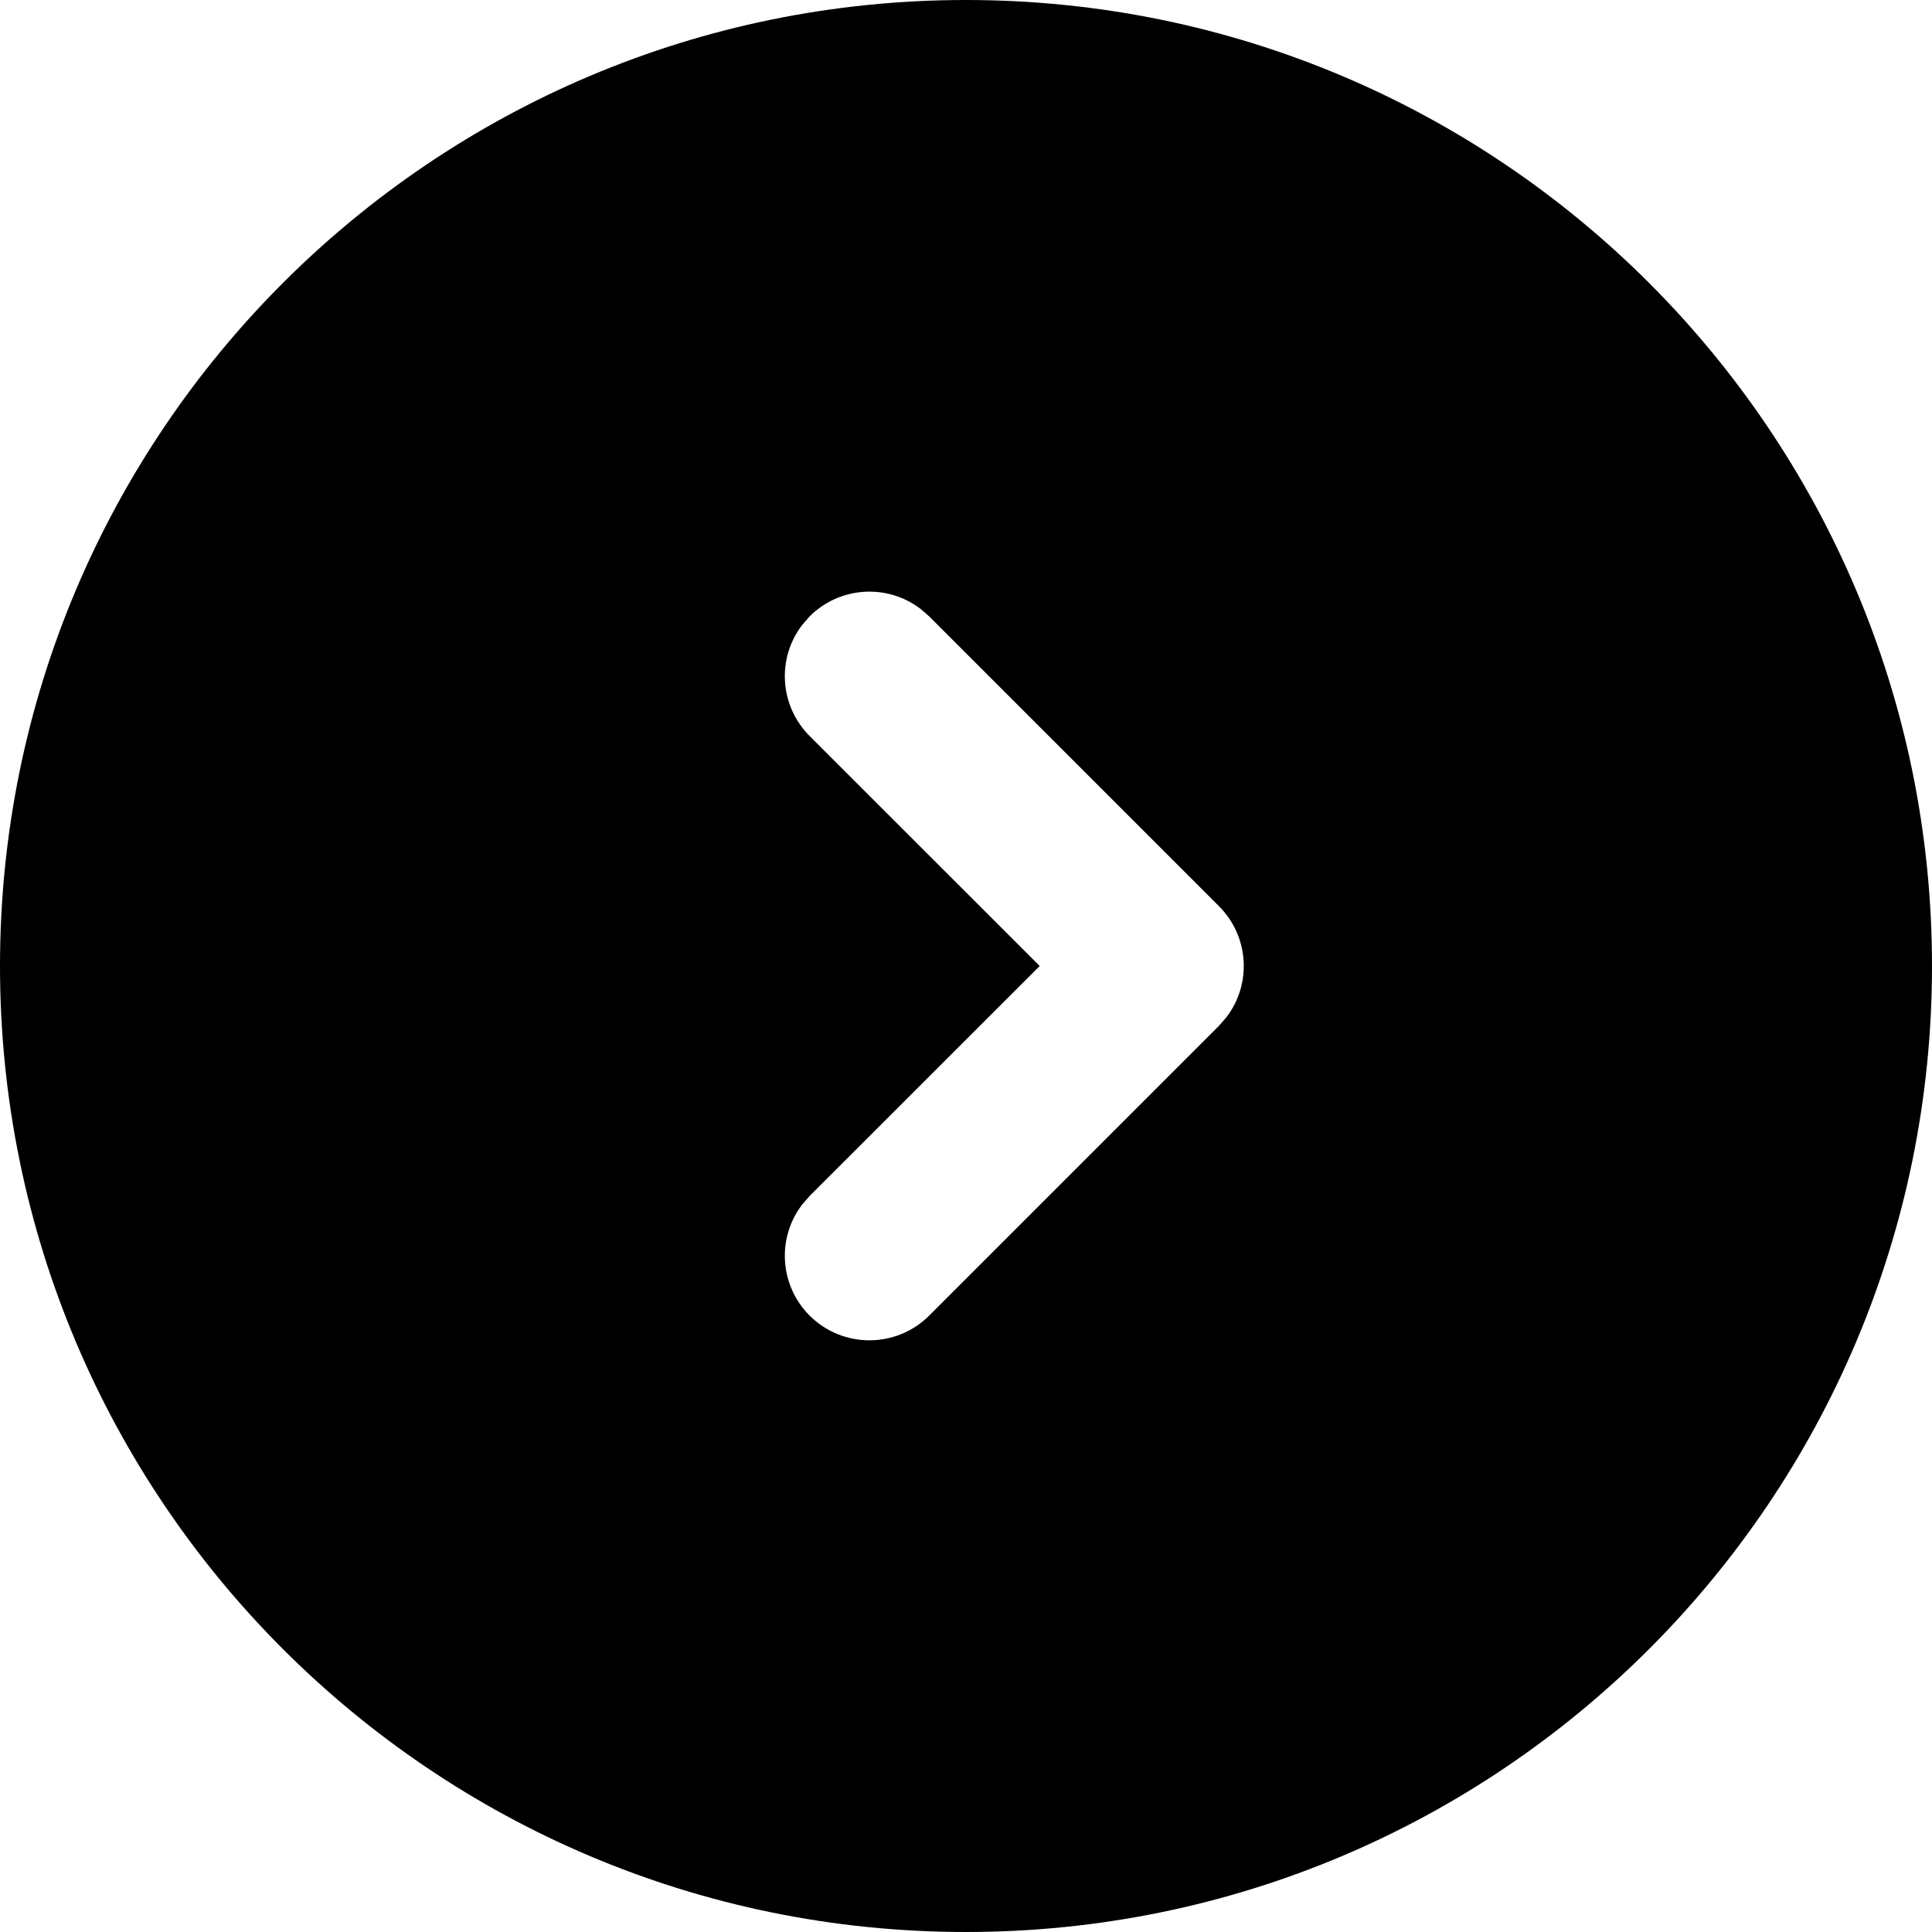<svg xmlns="http://www.w3.org/2000/svg" width="20" height="20" viewBox="0 0 20 20">
    <g fill-rule="evenodd">
        <g>
            <g>
                <path d="M10 0c5.523 0 10 4.477 10 10s-4.477 10-10 10S0 15.523 0 10 4.477 0 10 0zm.47 6.303l-.089.078-3 3c-.313.314-.34.805-.078 1.148l.078.09 3 3c.342.341.896.341 1.238 0 .313-.314.34-.805.078-1.148l-.078-.09L9.237 10l2.382-2.381c.313-.314.34-.805.078-1.148l-.078-.09c-.314-.313-.805-.34-1.148-.078z" transform="translate(-97 -2) matrix(-1 0 0 1 117 2)"/>
            </g>
        </g>
    </g>
</svg>
